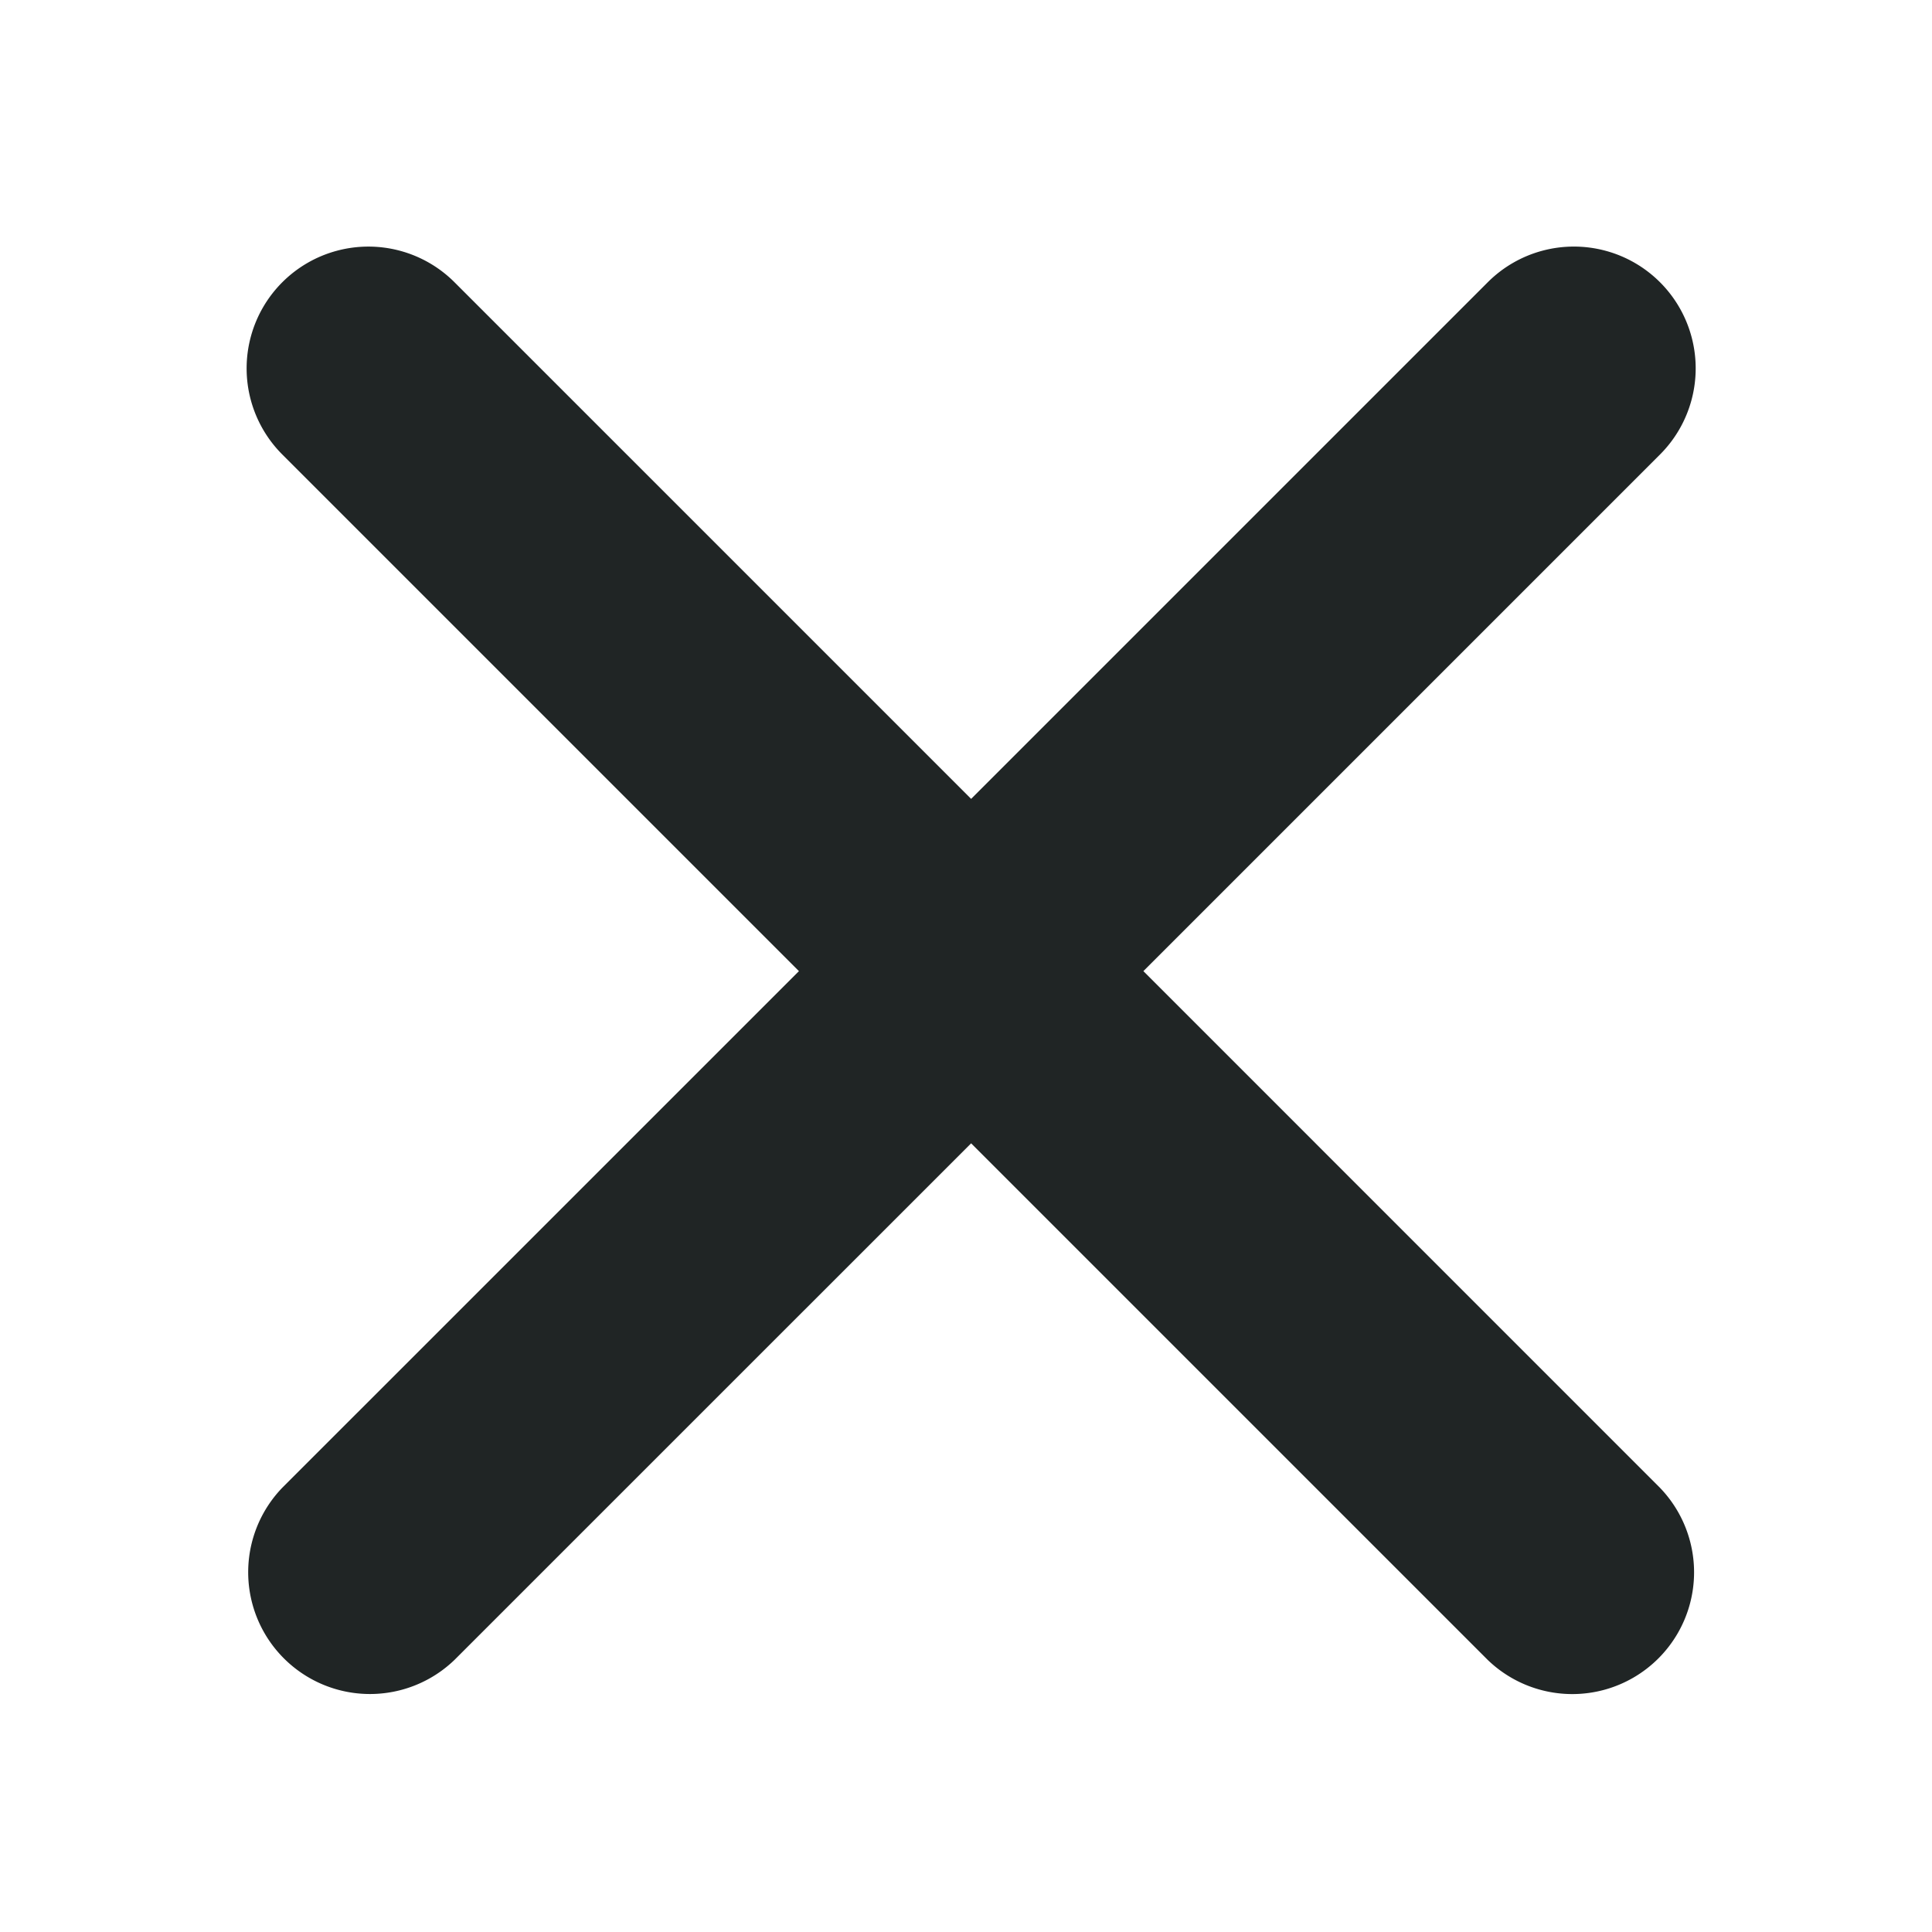 <svg xmlns="http://www.w3.org/2000/svg" width="32" height="32" viewBox="0 0 32 32">
  <g id="Group_1676" data-name="Group 1676" transform="translate(10168 -3092)">
    <rect id="Rectangle_569" data-name="Rectangle 569" width="32" height="32" transform="translate(-10168 3092)" fill="#fff" opacity="0"/>
    <g id="Close" transform="translate(-10163.915 3096.085)">
      <path id="Path_1812" data-name="Path 1812" d="M14.853,12l8.557-8.557A2.017,2.017,0,1,0,20.557.59L12,9.147,3.443.59A2.017,2.017,0,0,0,.591,3.443L9.148,12,.591,20.556a2.017,2.017,0,0,0,2.852,2.852L12,14.852l8.557,8.557a2.017,2.017,0,0,0,2.852-2.852Z" transform="translate(0 0)" fill="#202525" fill-rule="evenodd"/>
    </g>
  </g>
</svg>
